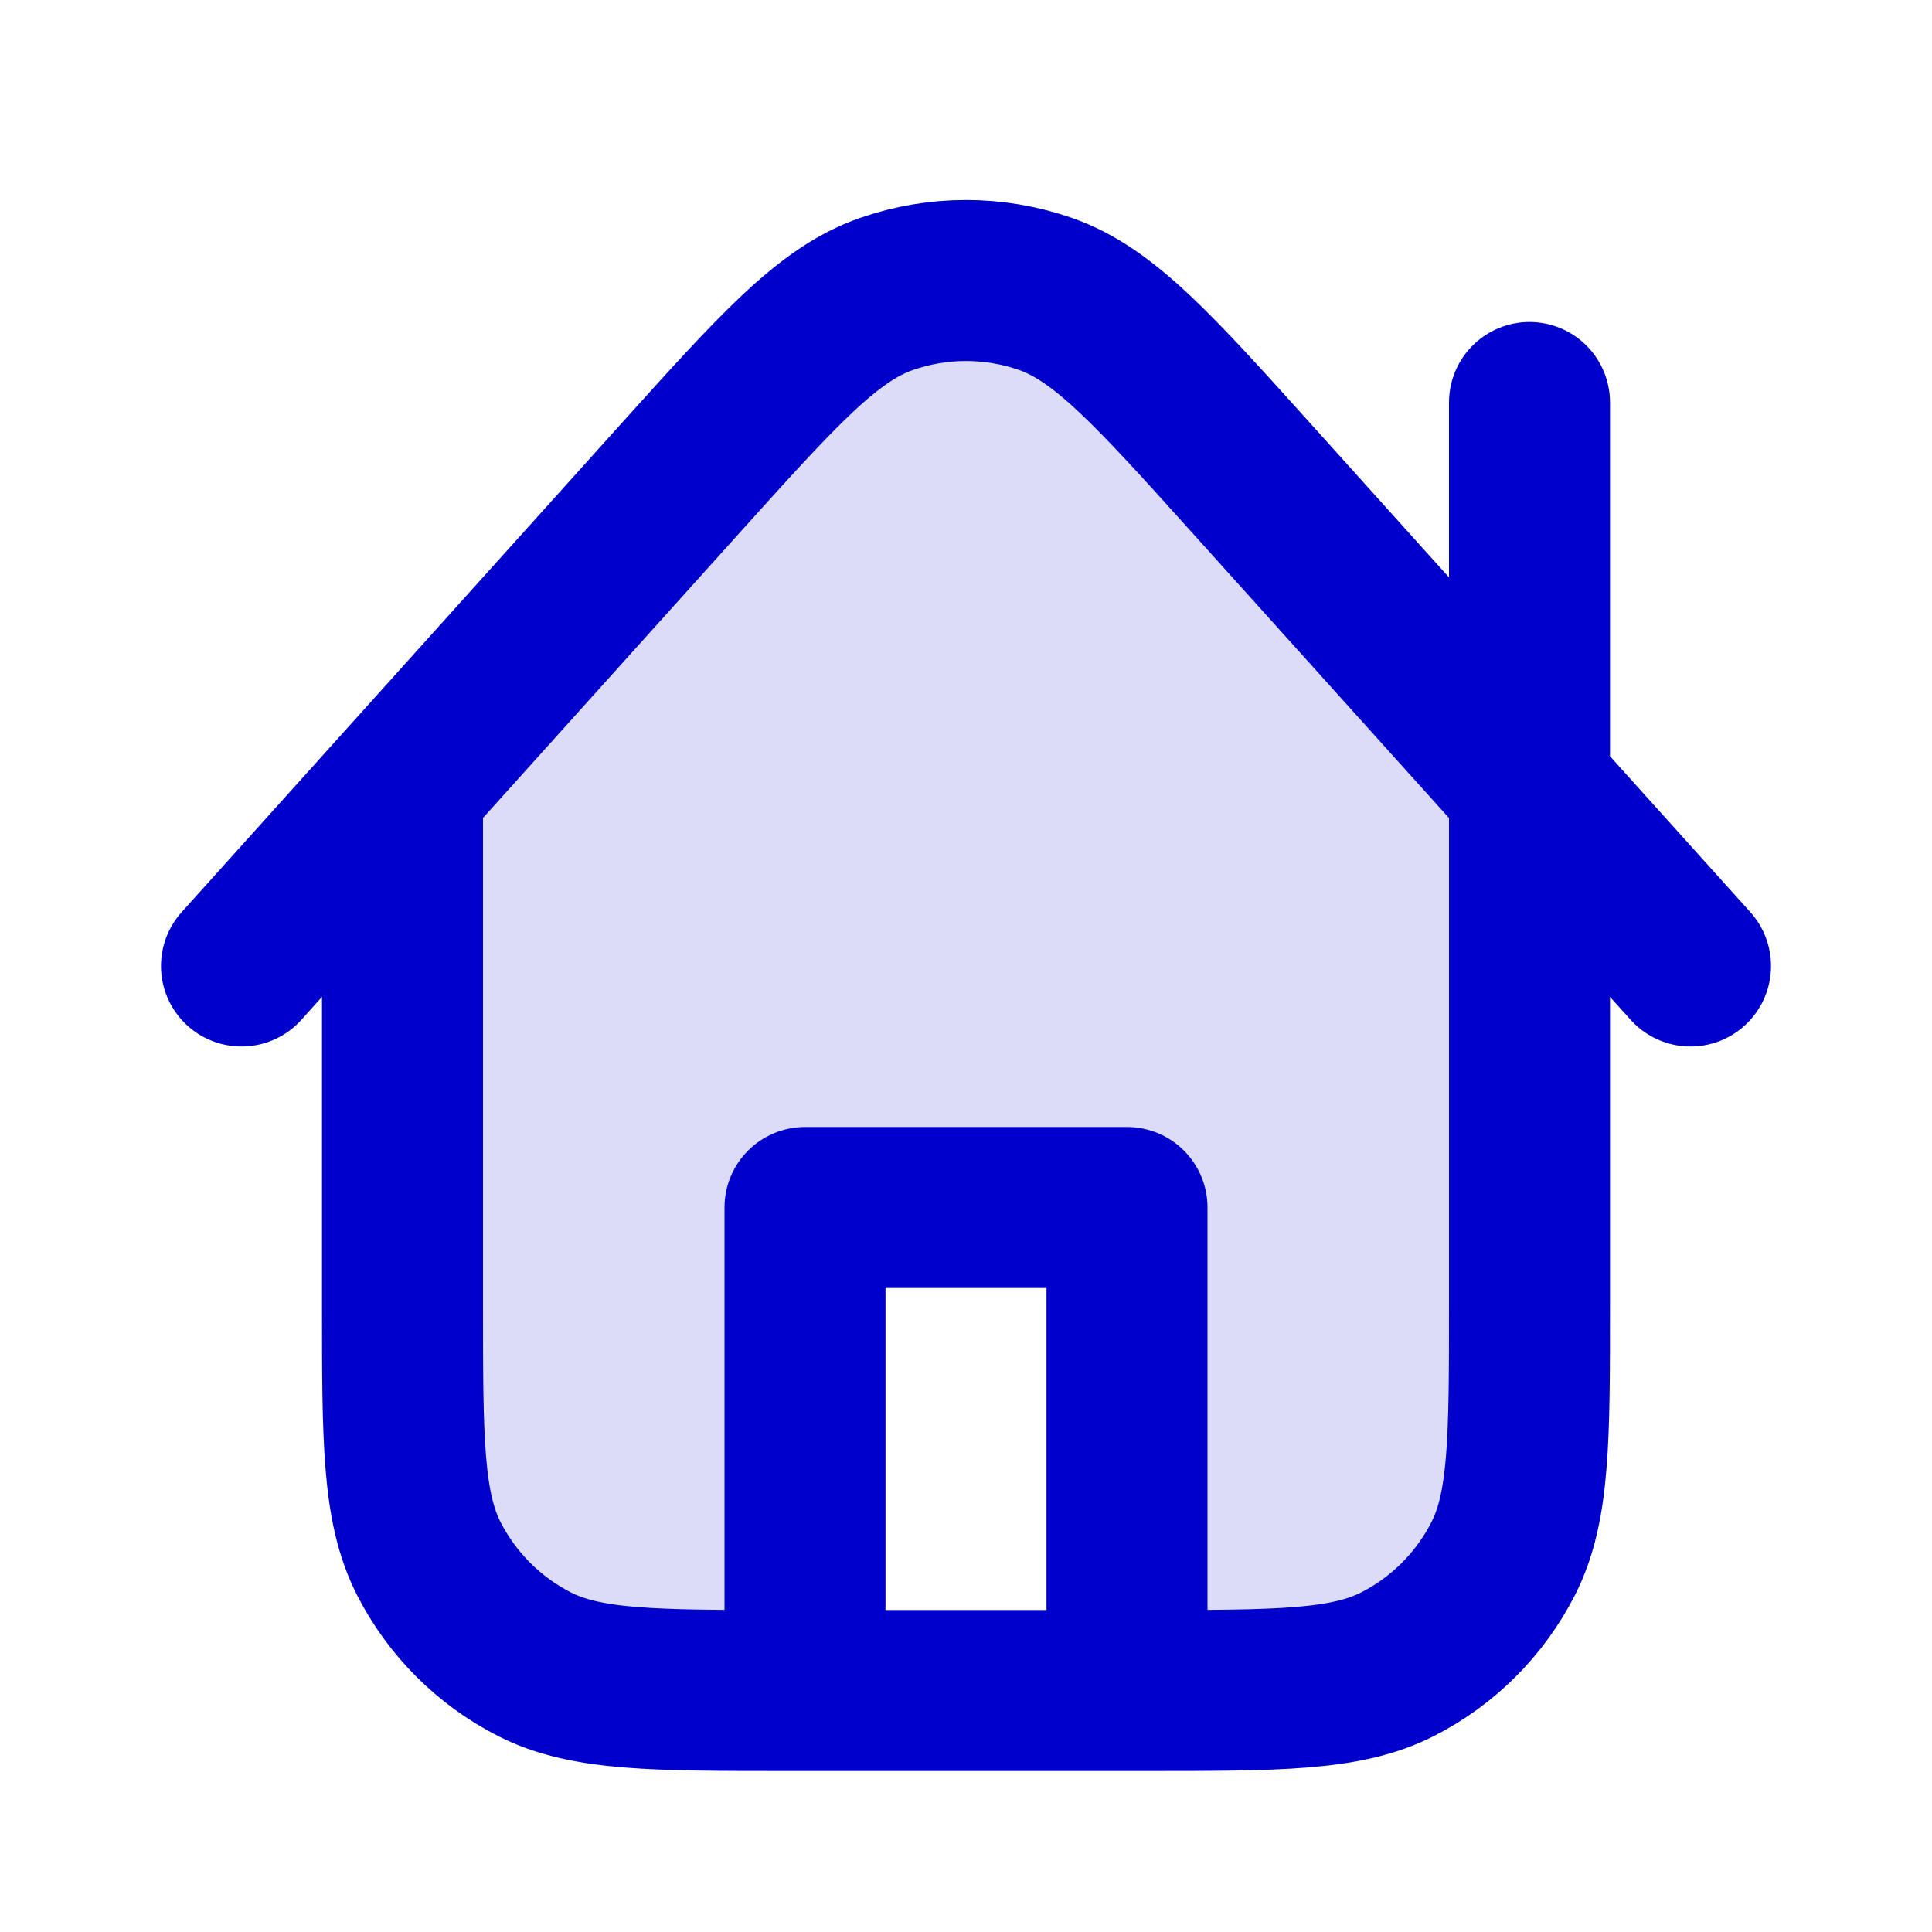 <svg width="24" height="24" viewBox="0 0 24 24" fill="none" xmlns="http://www.w3.org/2000/svg">
<path opacity="0.14" d="M19 9.778V16.2C19 17.88 19 18.72 18.673 19.362C18.385 19.926 17.927 20.385 17.362 20.673C16.72 21 15.88 21 14.2 21H14V15H10V21H9.8C8.12 21 7.28 21 6.638 20.673C6.074 20.385 5.615 19.926 5.327 19.362C5 18.72 5 17.88 5 16.2V9.777L8.431 5.964C9.667 4.591 10.284 3.905 11.012 3.651C11.651 3.429 12.347 3.429 12.986 3.651C13.713 3.905 14.331 4.591 15.567 5.964L19 9.778Z" fill="#0000CC"/>
<path d="M5 9.777V16.2C5 17.88 5 18.72 5.327 19.362C5.615 19.926 6.074 20.385 6.638 20.673C7.28 21 8.12 21 9.8 21H14.2C15.88 21 16.72 21 17.362 20.673C17.927 20.385 18.385 19.926 18.673 19.362C19 18.72 19 17.88 19 16.2V5M21 12L15.567 5.964C14.331 4.591 13.713 3.905 12.986 3.651C12.347 3.429 11.651 3.429 11.012 3.652C10.284 3.905 9.667 4.592 8.431 5.964L3 12M14 21V15H10V21" stroke="#0000CC" stroke-width="2" stroke-linecap="round" stroke-linejoin="round"/>
</svg>
